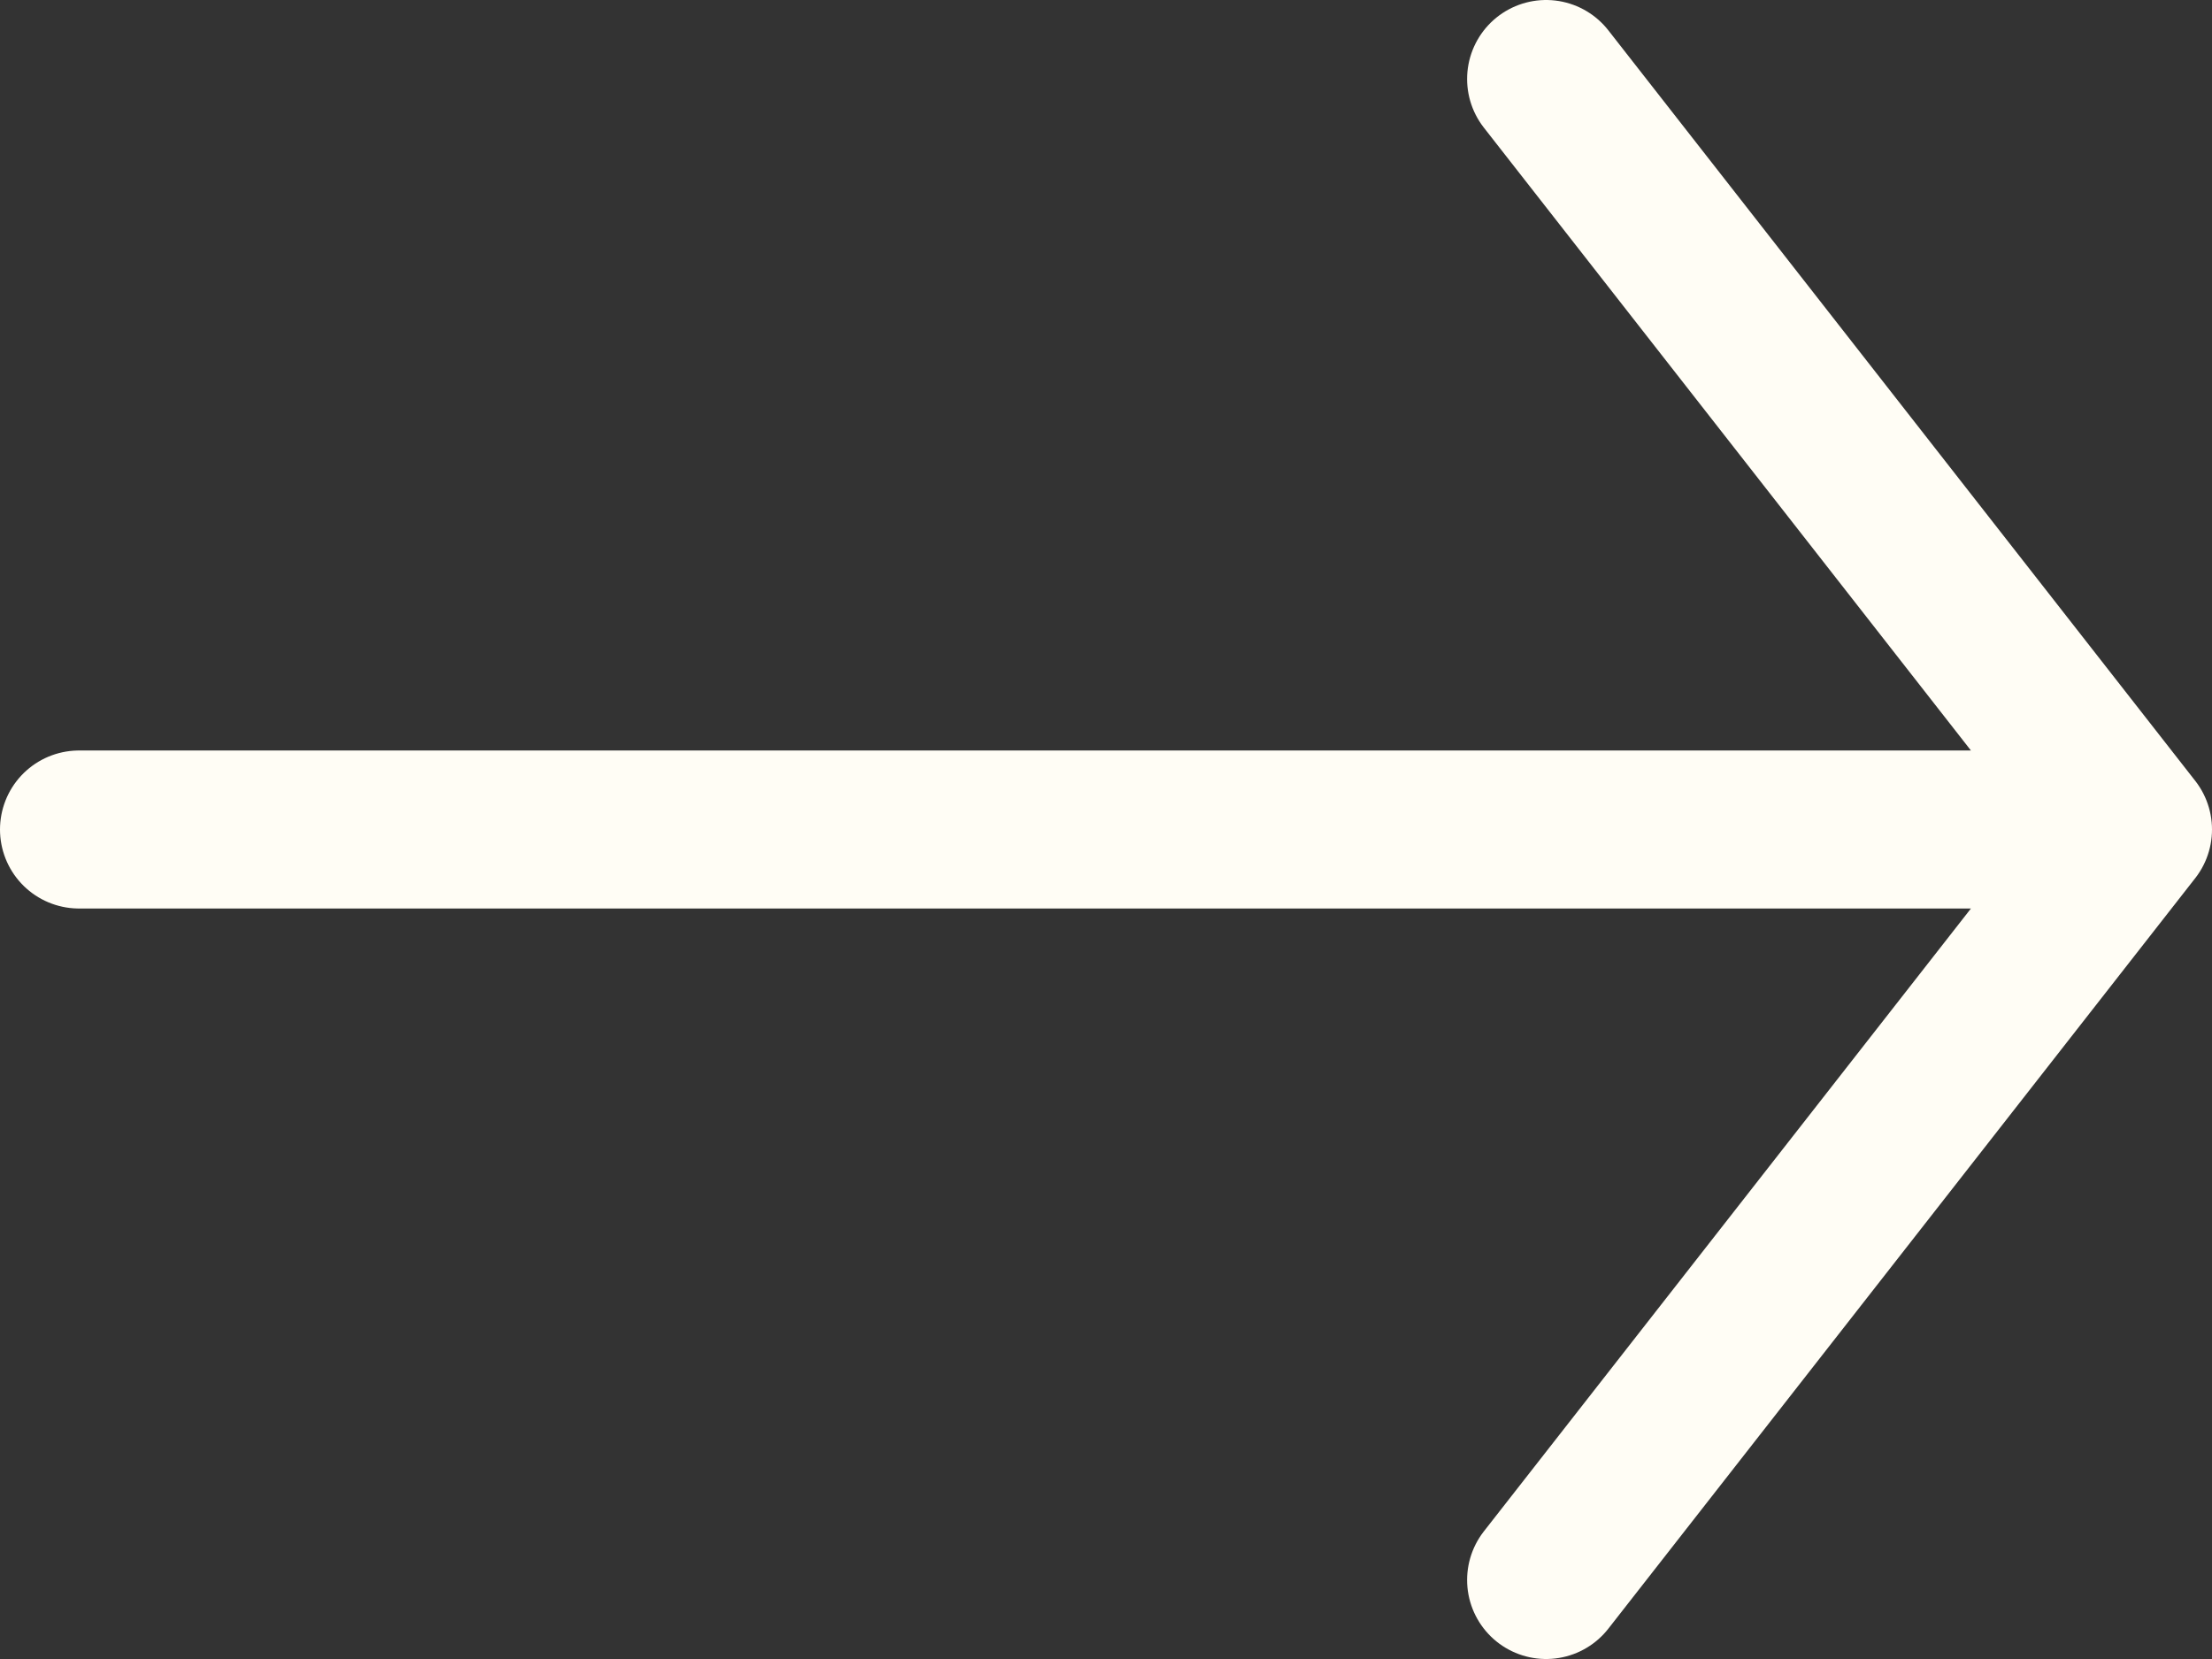 <svg width="28" height="21" viewBox="0 0 28 21" fill="none" xmlns="http://www.w3.org/2000/svg">
<rect x="0" y="0" width="28" height="21" fill="#333333" stroke="none"/>
<path d="M19.571 1L27 10.5L19.571 20M27 10.5H1" stroke="#FFFDF5" stroke-width="2" stroke-linecap="round" stroke-linejoin="round"/>
</svg>
